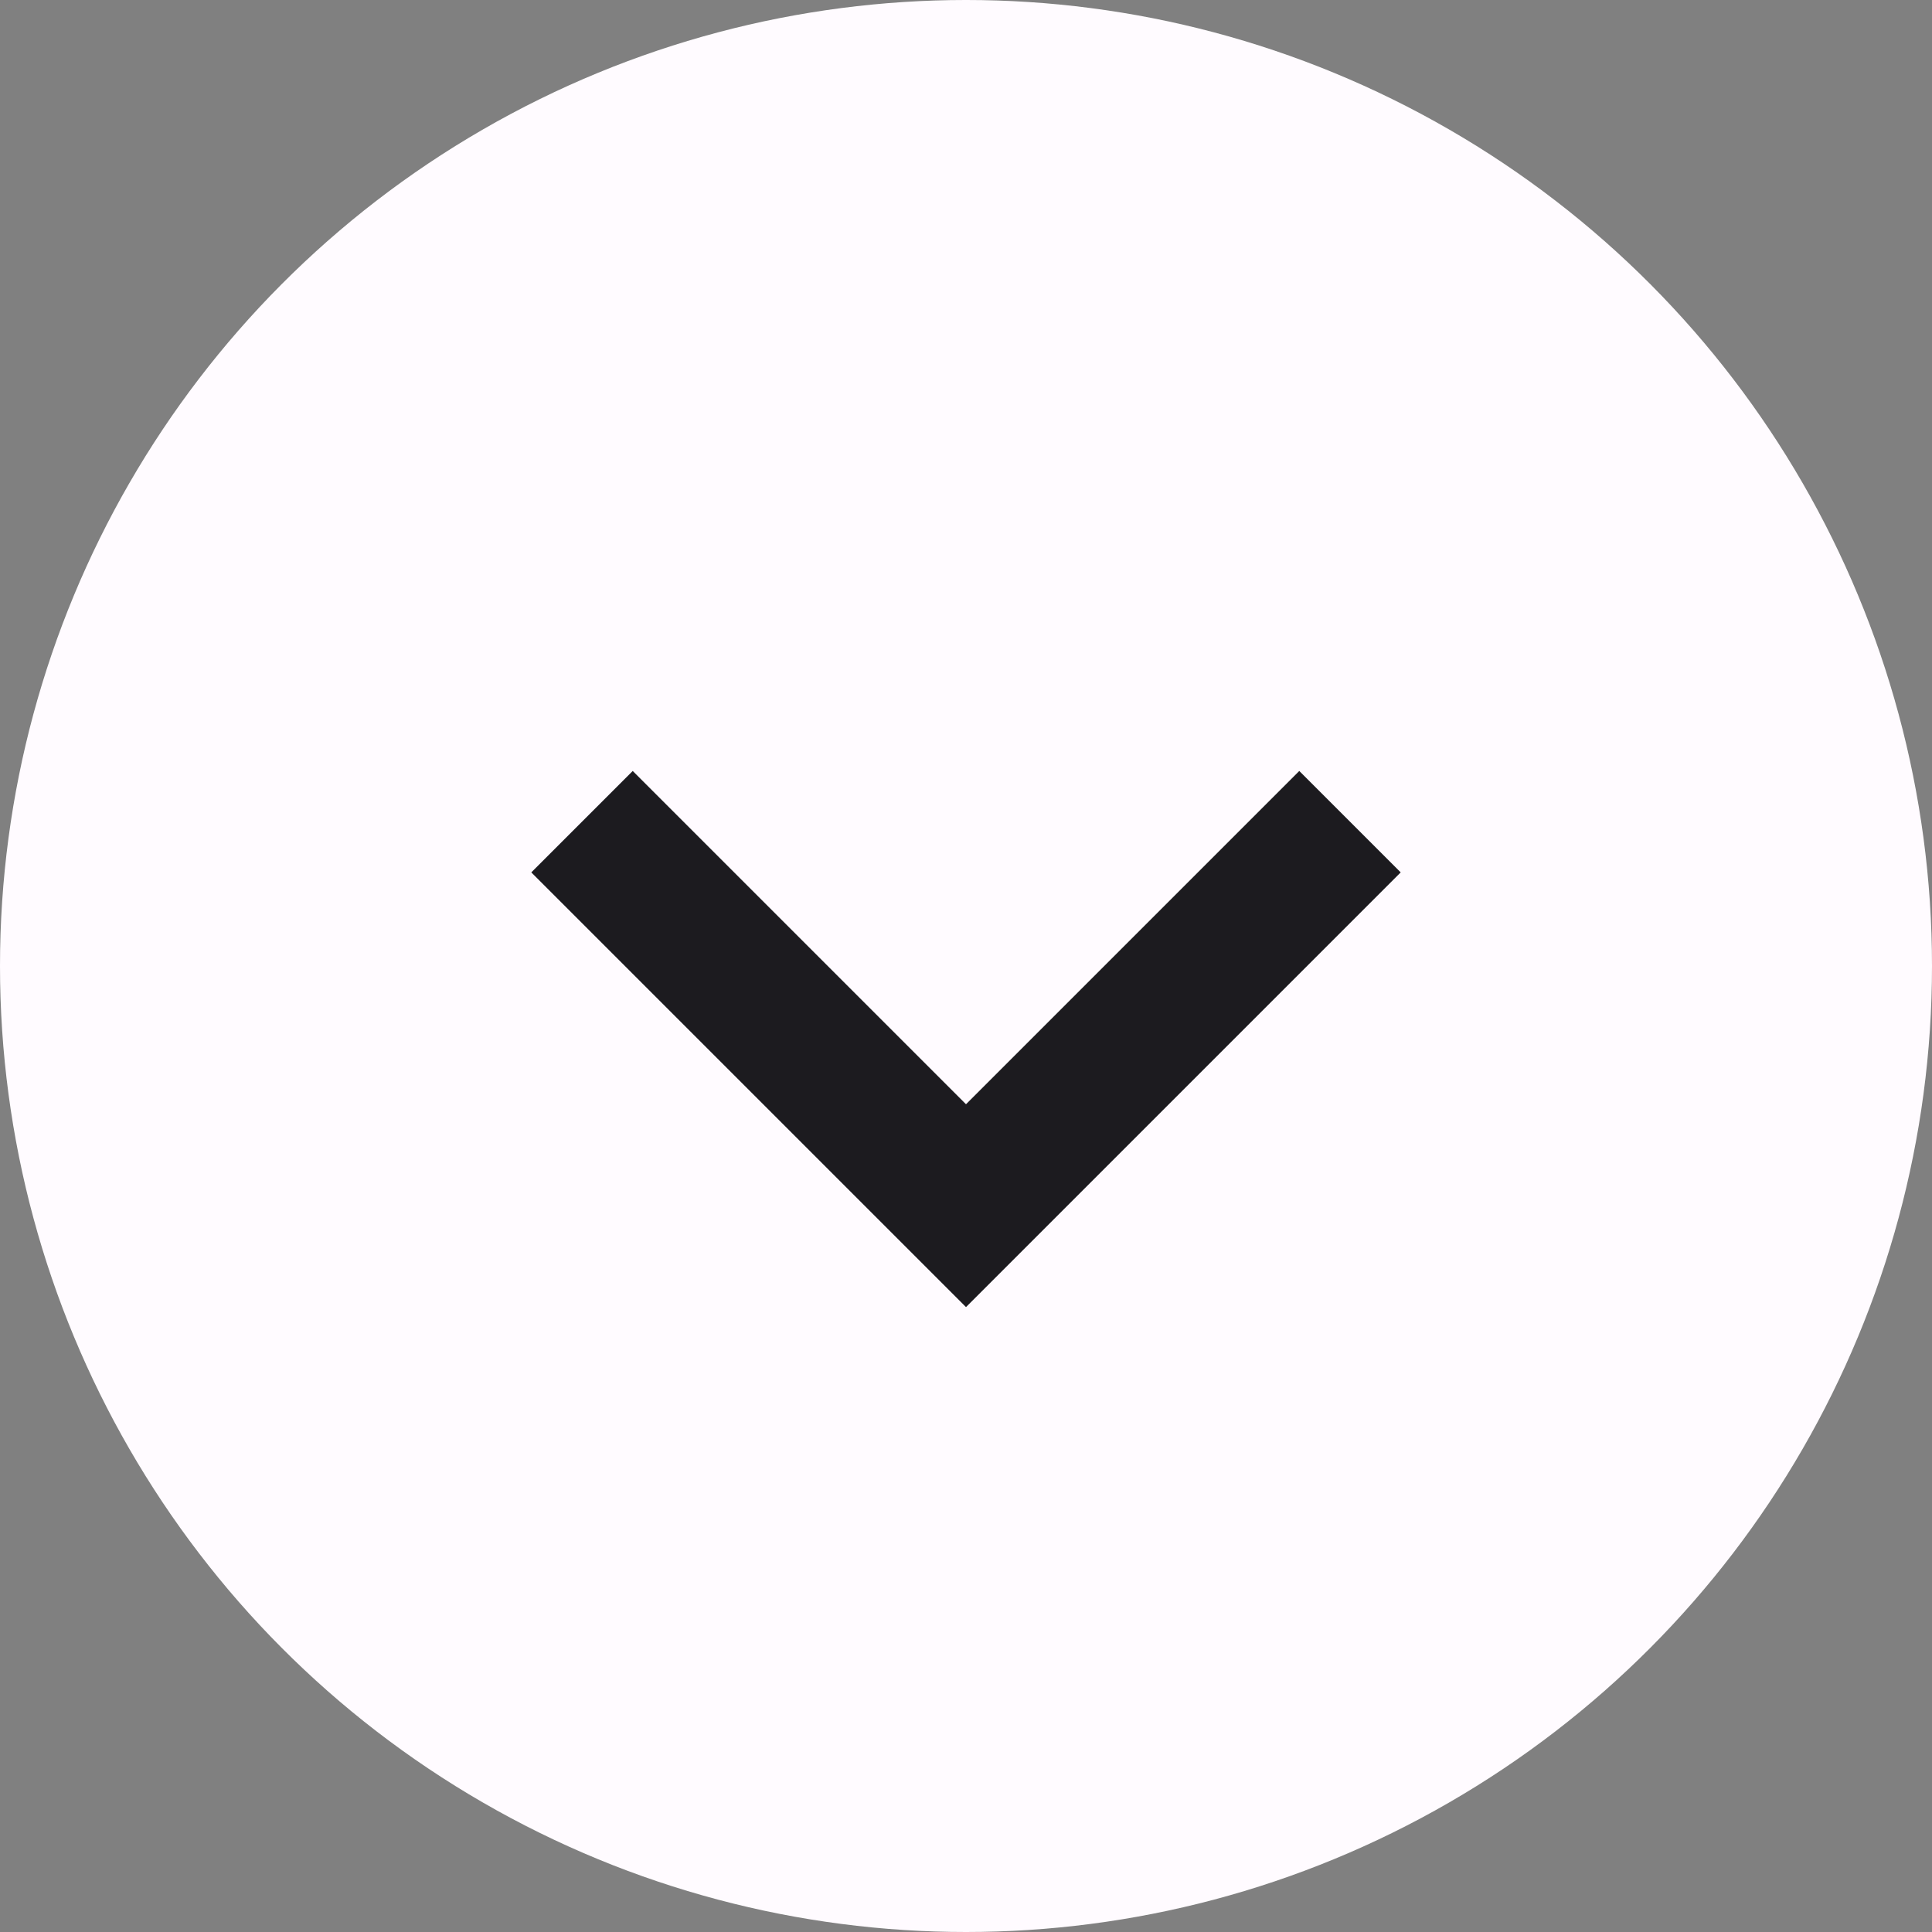 <svg width="20" height="20" viewBox="0 0 20 20" fill="none" xmlns="http://www.w3.org/2000/svg">
<rect x="0" y="0" width="20" height="20" fill="#808080" stroke="none"/>
<circle cx="10" cy="10" r="10" fill="#FFFBFF"/>
<mask id="mask0_161_285" style="mask-type:alpha" maskUnits="userSpaceOnUse" x="1" y="2" width="18" height="18">
<rect x="1" y="2" width="18" height="18" fill="#D9D9D9"/>
</mask>
<g mask="url(#mask0_161_285)">
<path d="M10 13.531L5.5 9.031L6.55 7.981L10 11.431L13.45 7.981L14.5 9.031L10 13.531Z" fill="#1C1B1F"/>
</g>
</svg>
